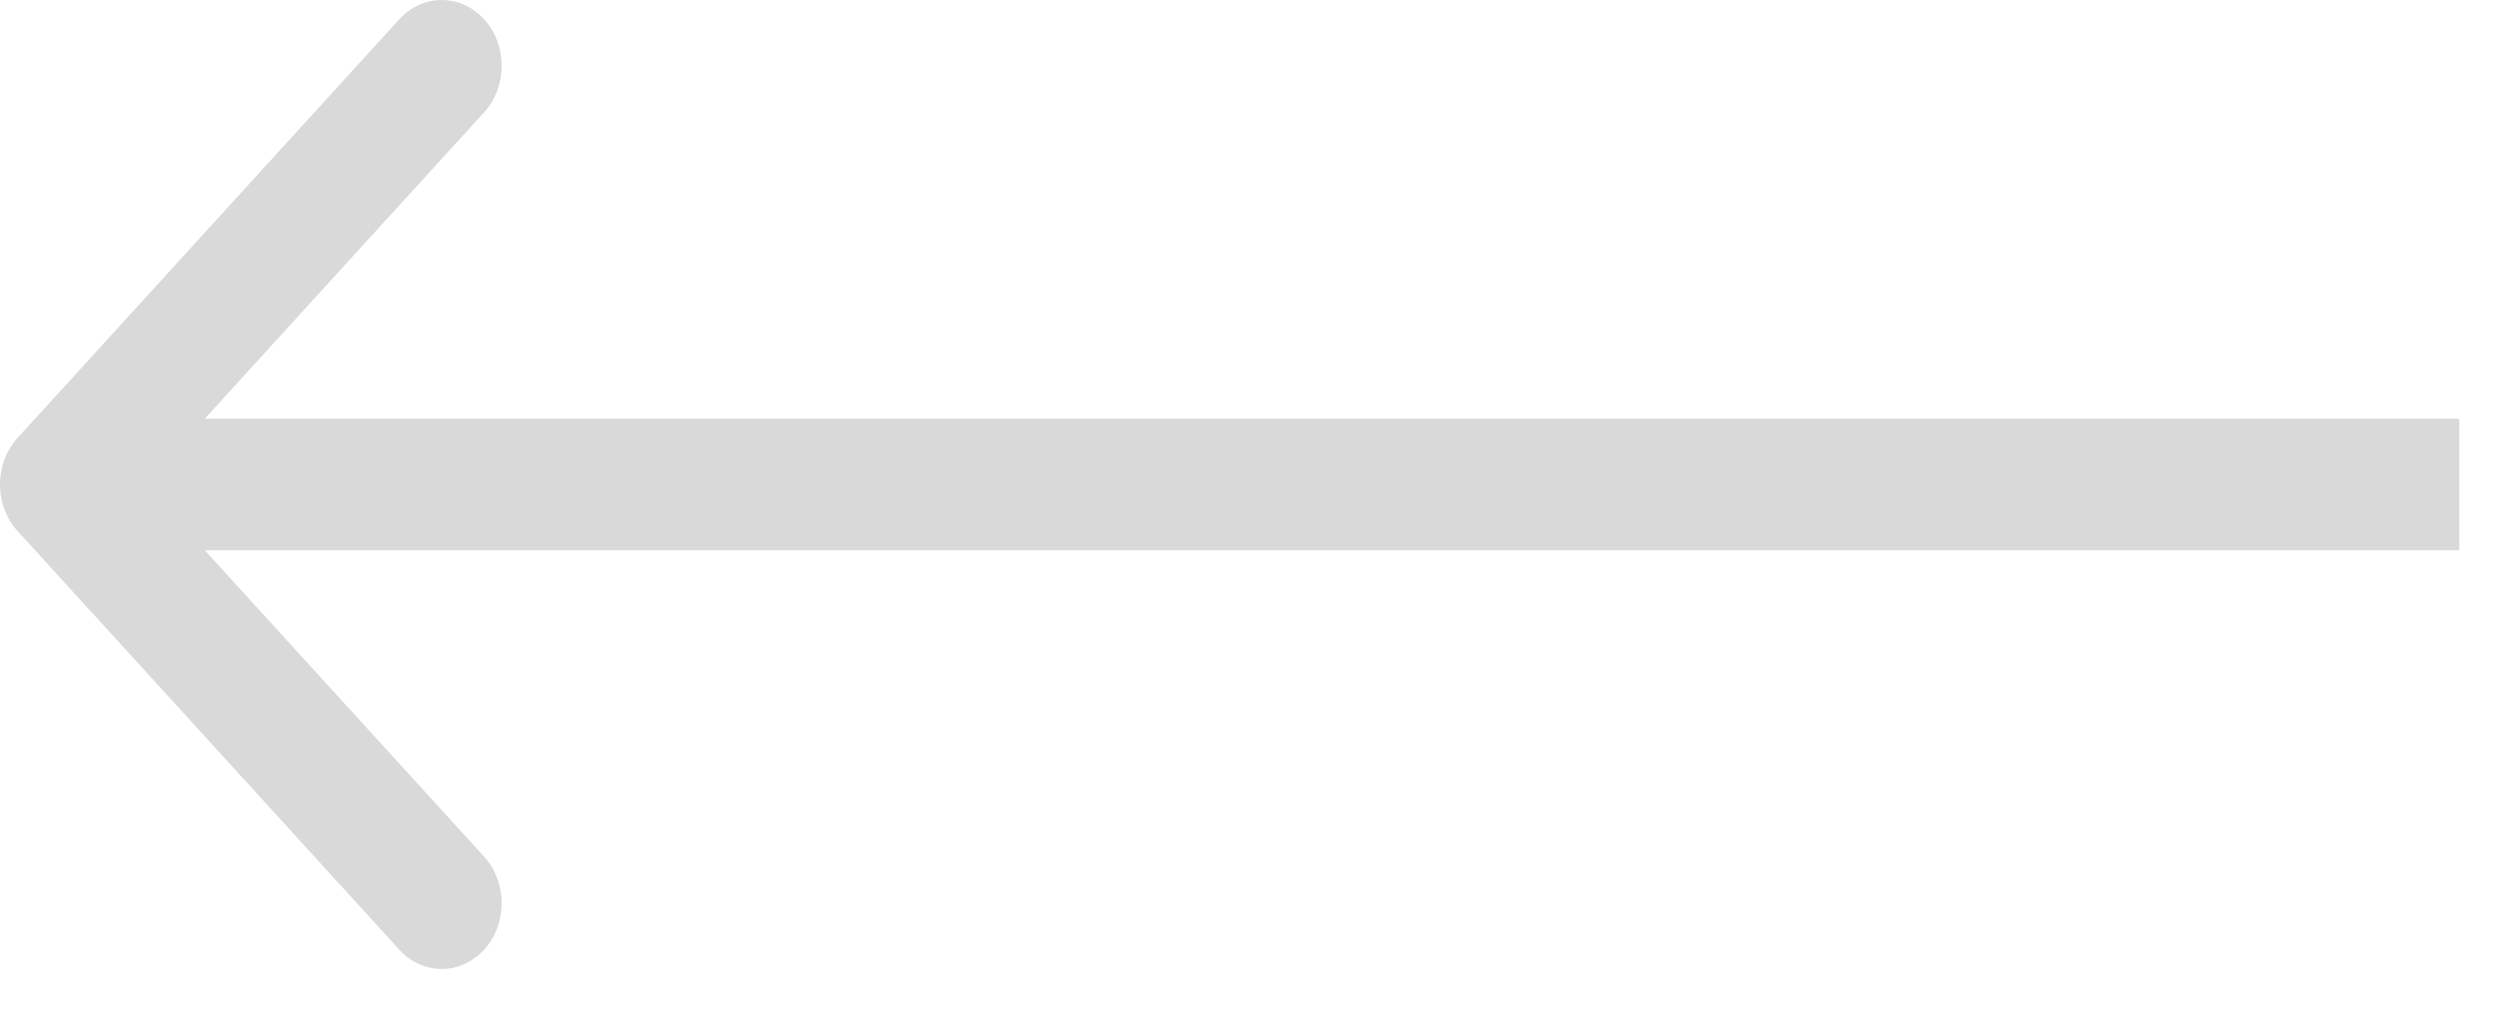<svg width="57" height="23" viewBox="0 0 57 23" fill="none" xmlns="http://www.w3.org/2000/svg">
<path fill-rule="evenodd" clip-rule="evenodd" d="M9.104 21.653L0.4 12.107C-0.134 11.521 -0.134 10.571 0.4 9.985L9.104 0.439C9.638 -0.146 10.504 -0.146 11.038 0.439C11.572 1.025 11.572 1.975 11.038 2.561L4.669 9.546L56.071 9.546L56.071 12.546L4.669 12.546L11.038 19.531C11.572 20.117 11.572 21.067 11.038 21.653C10.504 22.238 9.638 22.238 9.104 21.653Z" fill="#D9D9D9"/>
</svg>
